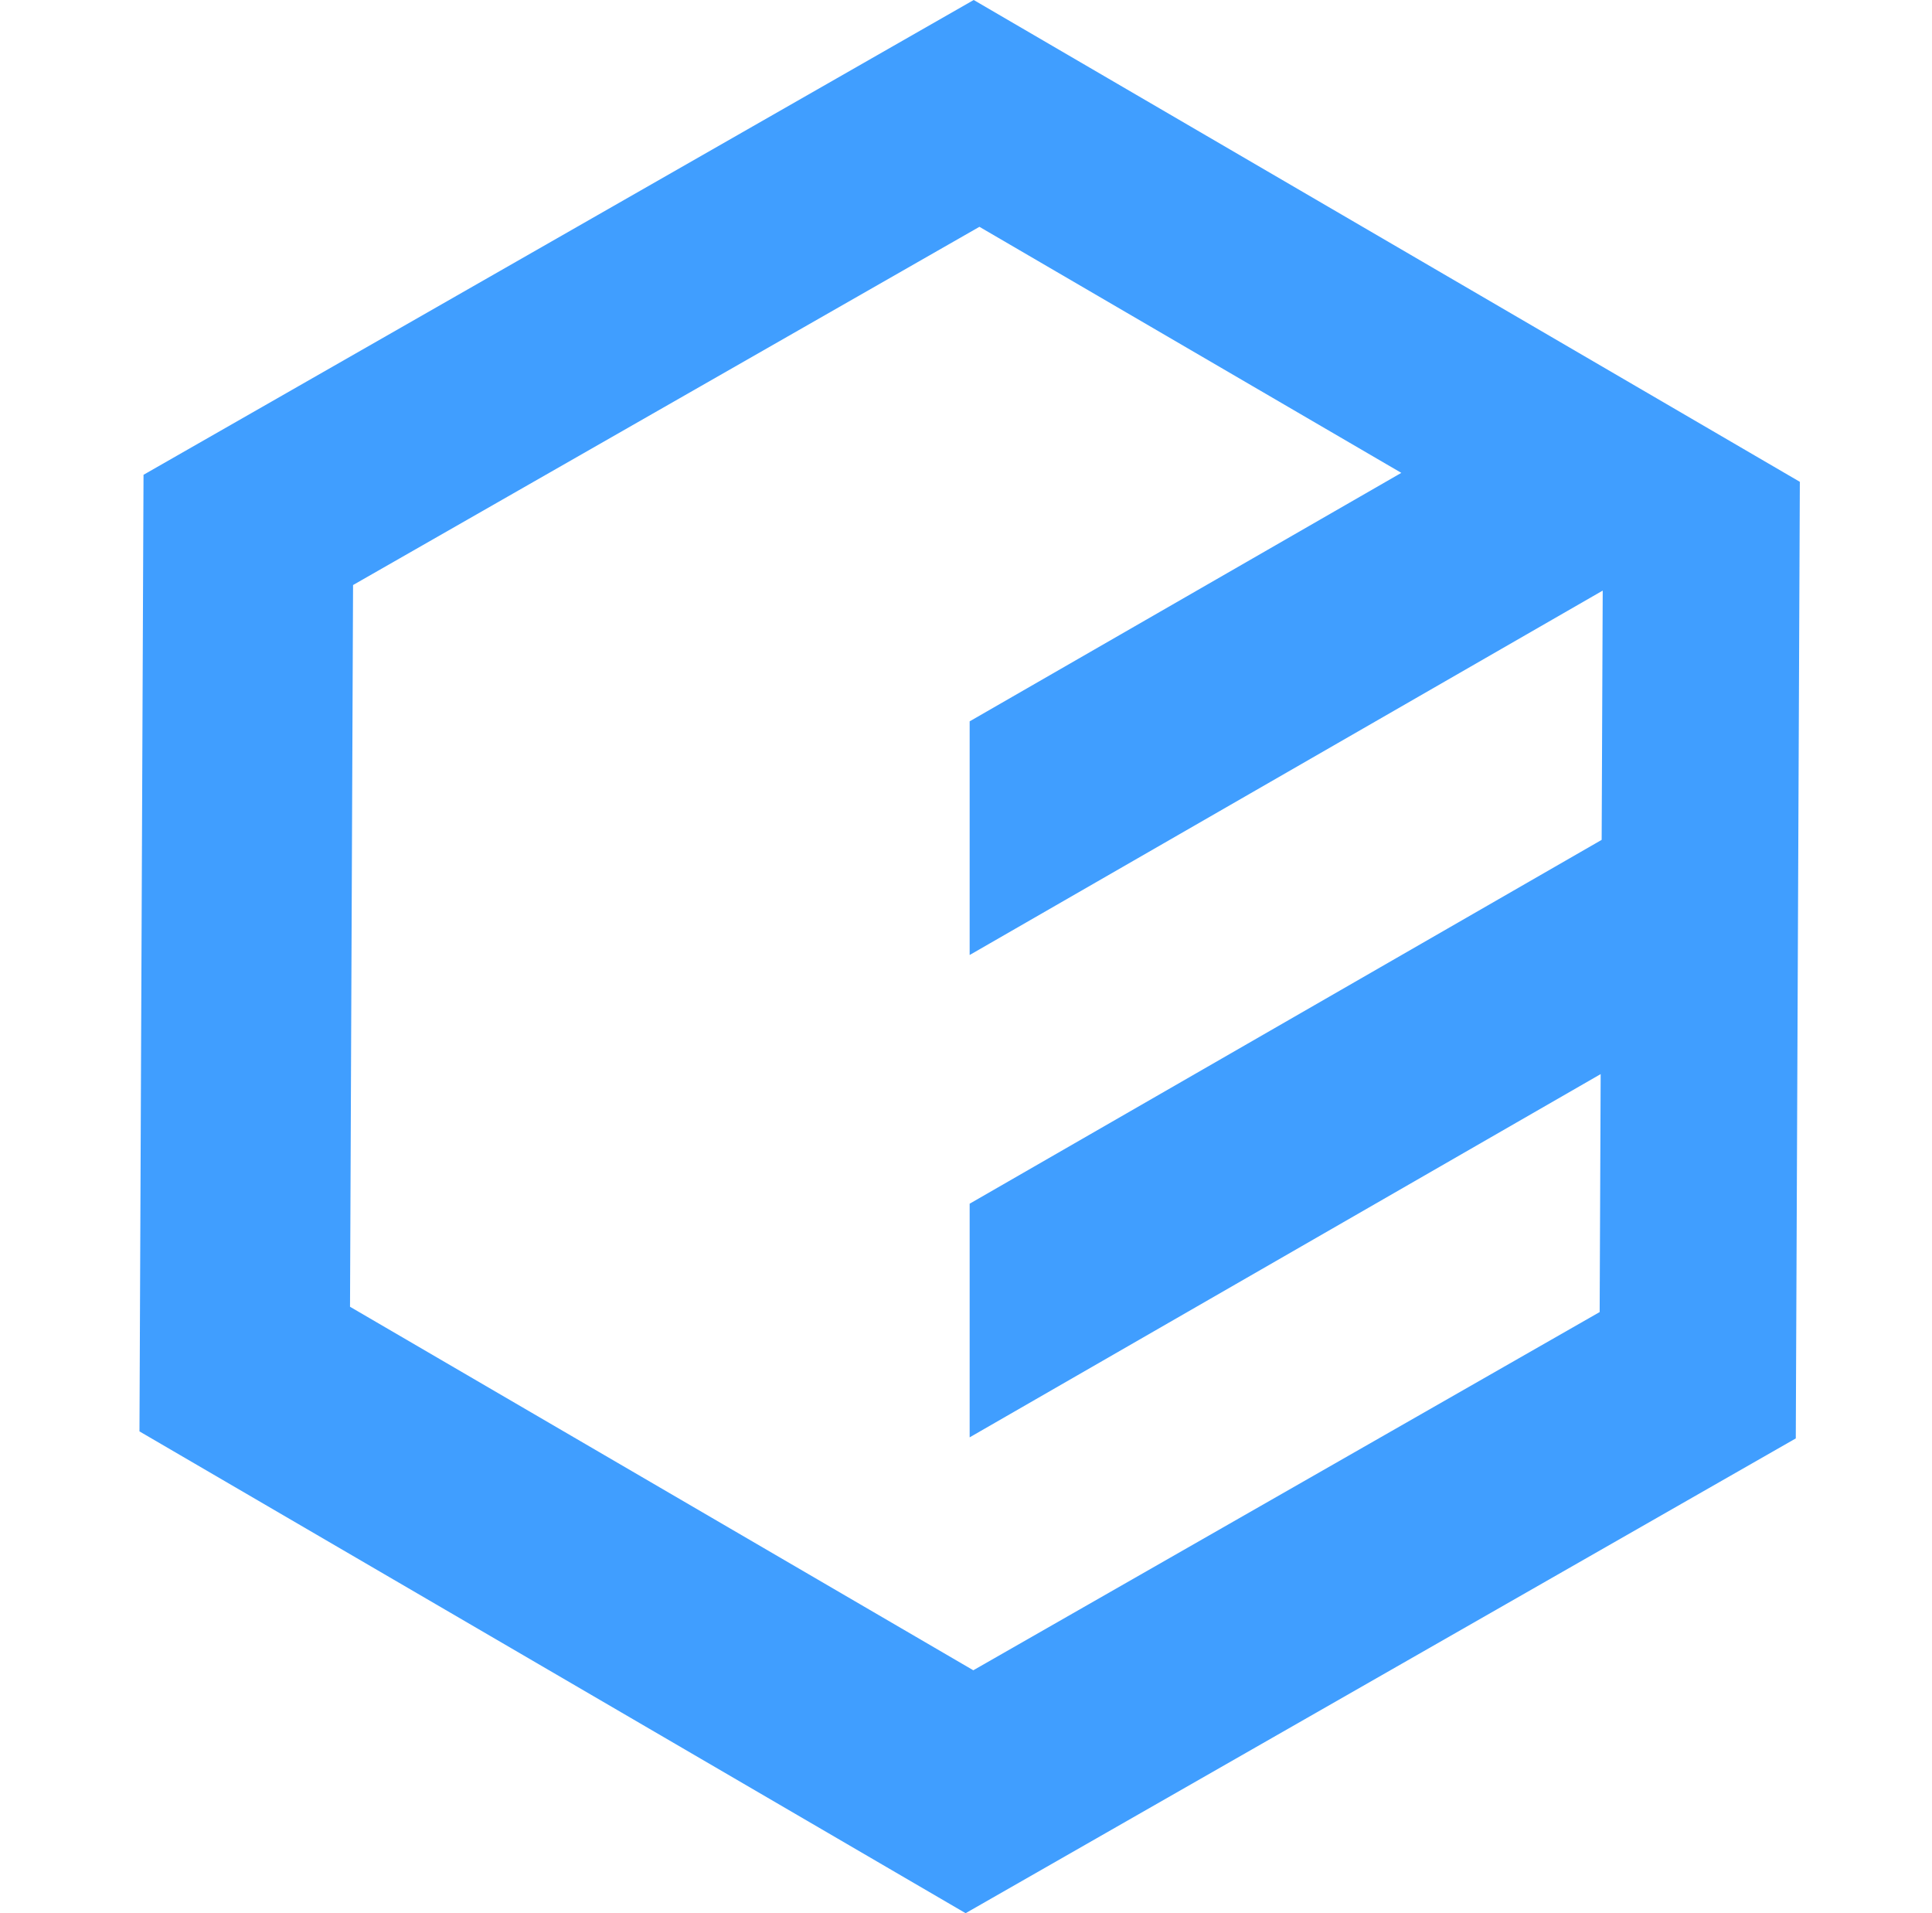 <svg width="101" height="100" viewBox="0 0 101 100" fill="none" xmlns="http://www.w3.org/2000/svg">
<g id="elementui">
<g id="elementui_2">
<path id="Vector" d="M84.135 43.666L50.691 62.916V75.128L84.135 55.879V43.666ZM81.172 20.161L50.691 37.704V49.917L90.273 27.136H81.172V20.161ZM50.903 0L7.503 24.817L7.291 74.817L50.48 100L93.879 75.184L94.091 25.184L50.903 0ZM51.202 11.855L83.786 30.856L83.626 68.58L50.882 87.303L18.298 68.303L18.457 30.579L51.202 11.855Z" fill="#409EFF"/>
</g>
</g>
</svg>

